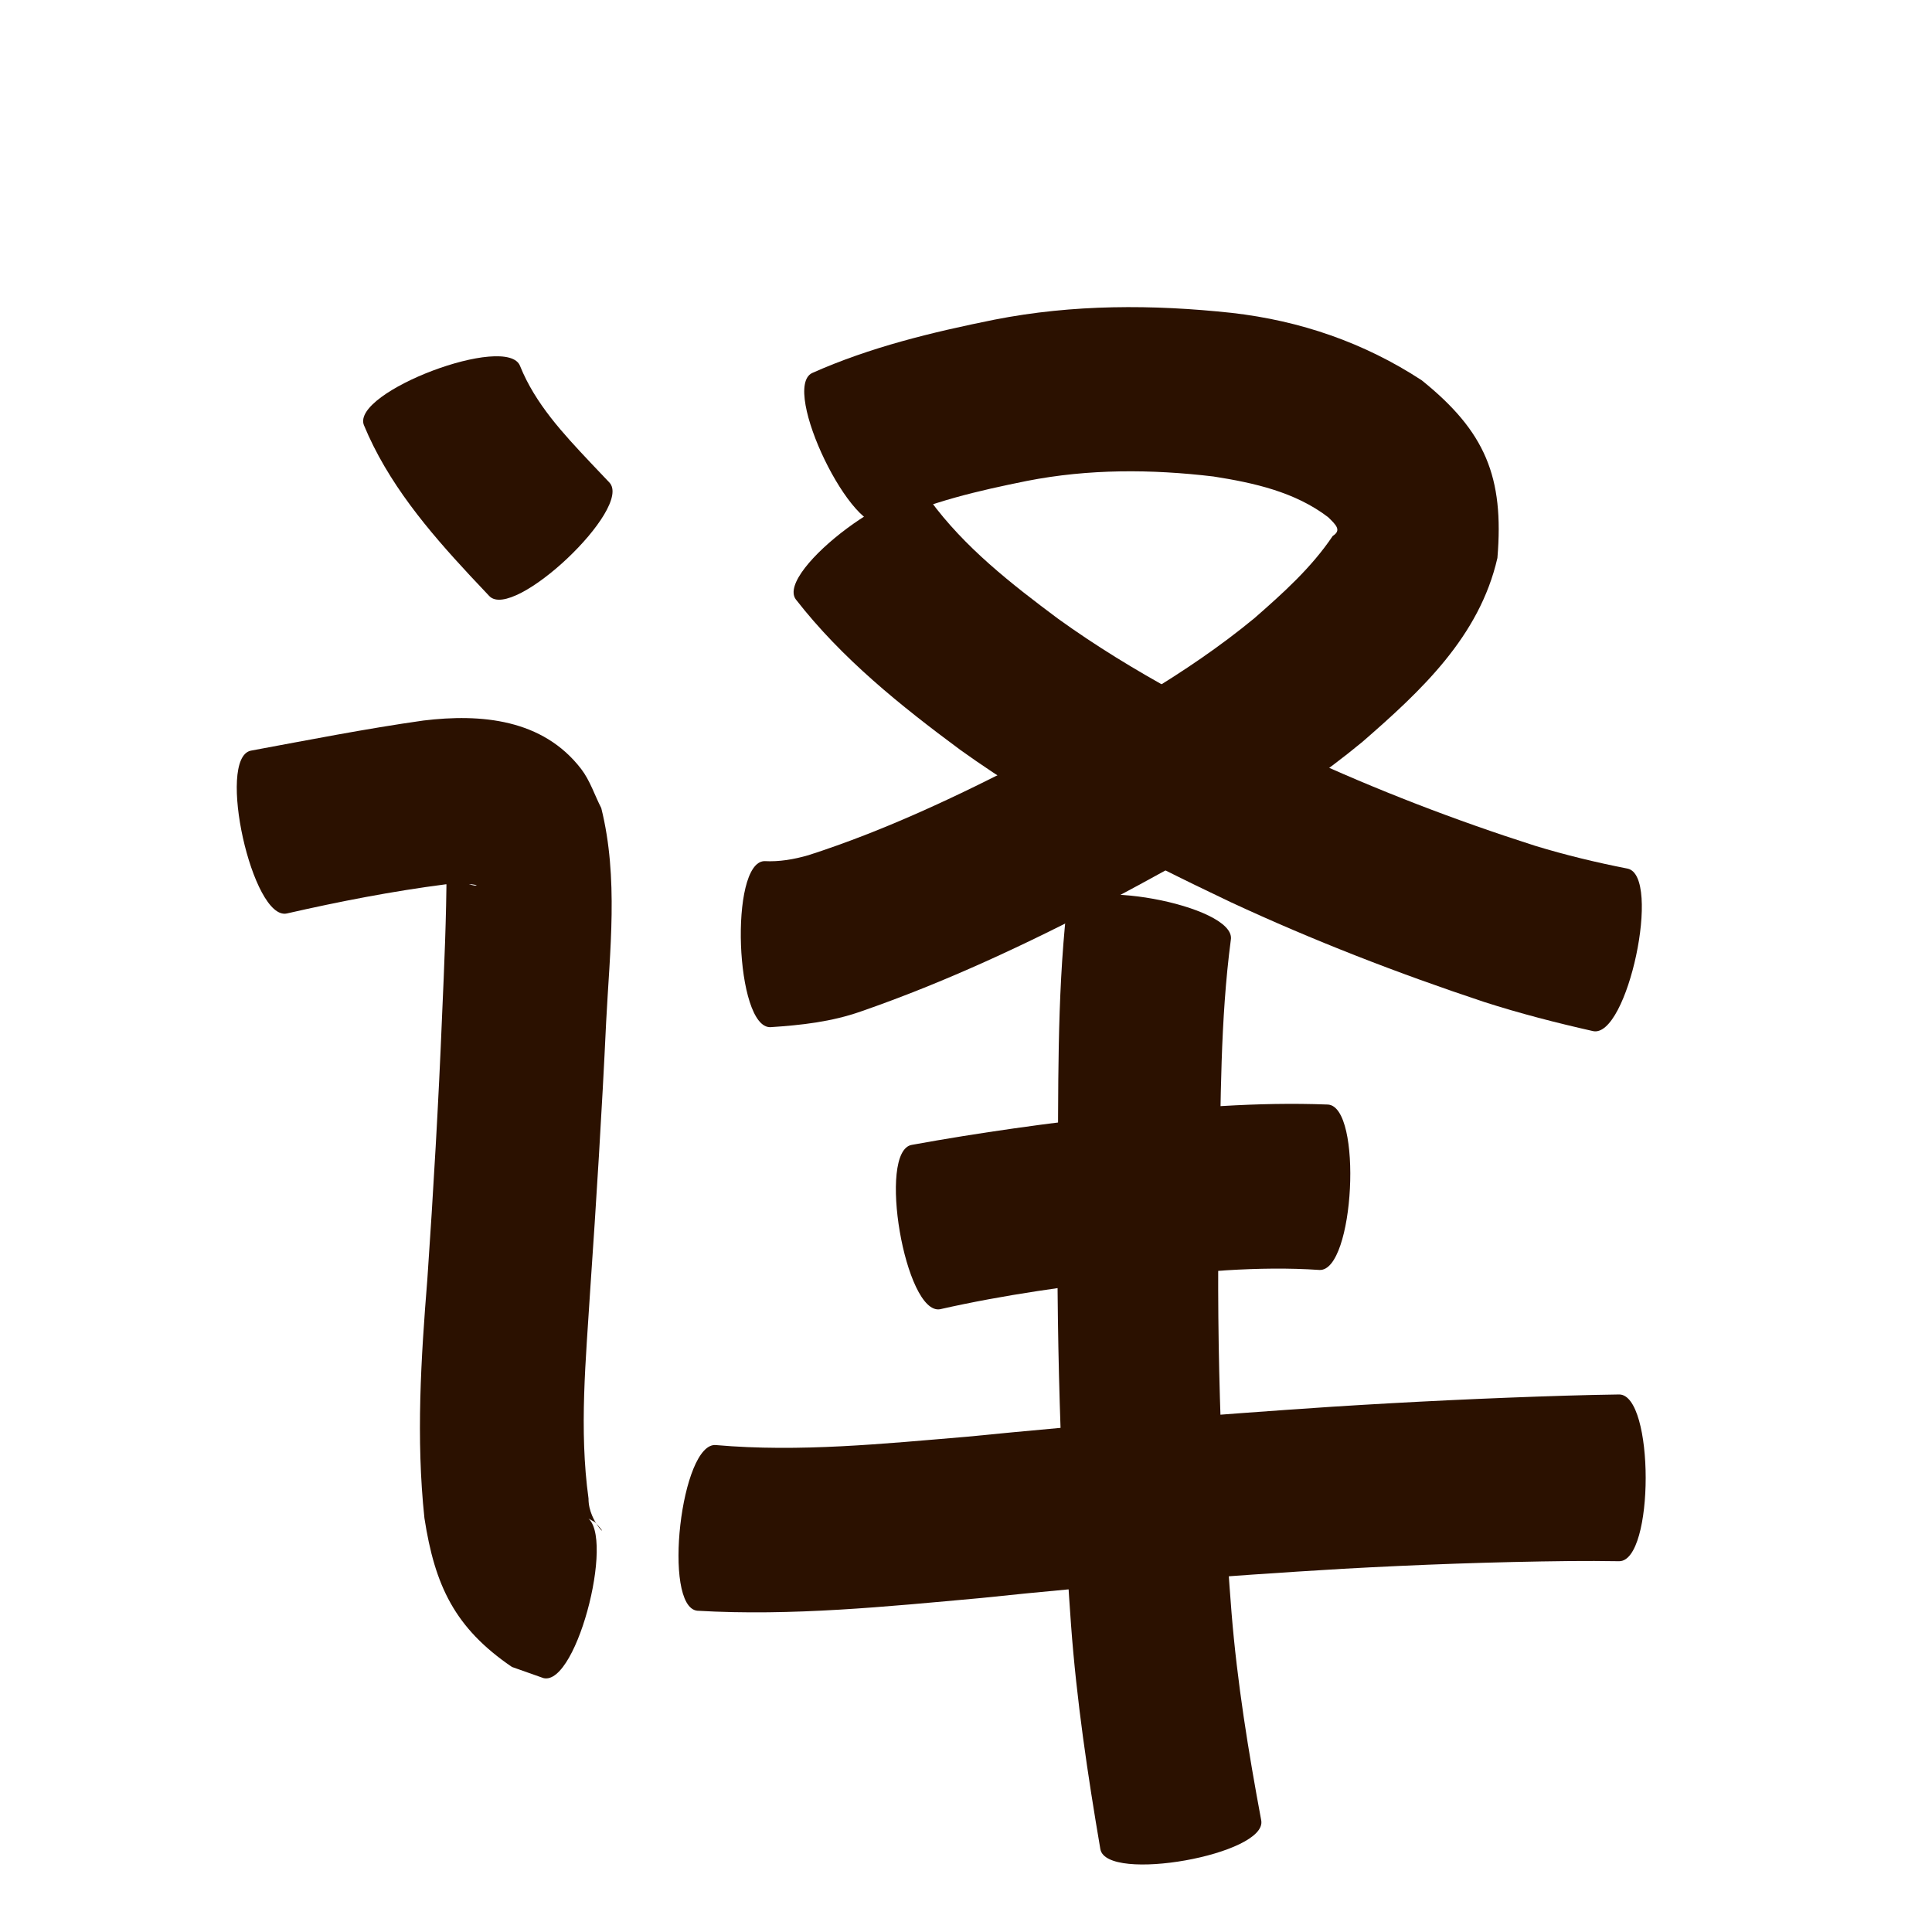 <?xml version="1.0" encoding="utf-8" ?>

<!DOCTYPE svg PUBLIC "-//W3C//DTD SVG 1.1//EN" 
  "http://www.w3.org/Graphics/SVG/1.1/DTD/svg11.dtd">
<svg 
    xmlns="http://www.w3.org/2000/svg"
    xmlns:xlink="http://www.w3.org/1999/xlink"
    xmlns:sodipodi="http://sodipodi.sourceforge.net/DTD/sodipodi-0.dtd"
    xmlns:inkscape="http://www.inkscape.org/namespaces/inkscape"
    width="1024" height="1024" id="U8BD1">
<path d="m 10515.66,58562.02 c 8.038,19.987 22.903,35.864 37.444,51.312 3.29,3.466 6.581,6.933 9.872,10.399 12.765,13.503 -50.888,73.677 -63.653,60.175 l 0,0 c -3.385,-3.596 -6.77,-7.191 -10.155,-10.786 -22.31,-23.982 -43.655,-49.232 -56.319,-79.851 -6.629,-17.567 76.182,-48.816 82.811,-31.249 z" id="path12386" inkscape:connector-curvature="0" style="fill:#2b1100;fill-opacity:1;fill-rule:nonzero;stroke:none" transform="translate(-10240, -58368)"/><path d="m 10372.893,58765.875 c 30.469,-5.633 60.866,-11.634 91.551,-15.98 30.508,-3.709 63.197,-0.82 83.562,25.643 4.746,6.168 7.122,13.841 10.682,20.761 9.236,37.046 4.507,75.717 2.583,113.412 -2.227,47.413 -5.199,94.782 -8.453,142.134 -2.274,36.75 -5.951,73.762 -0.888,110.415 -0.133,13.212 13.567,23.207 3.35,12.469 -1.985,-1.081 -3.97,-2.162 -5.955,-3.243 18.23,4.515 -3.058,90.451 -21.288,85.935 l 0,0 c -5.568,-1.968 -11.137,-3.937 -16.705,-5.906 -30.279,-20.648 -40.858,-43.055 -46.378,-78.917 -4.487,-42.198 -1.838,-84.457 1.558,-126.673 3.202,-46.752 5.942,-93.53 7.832,-140.355 1.13,-25.556 2.259,-51.399 2.347,-76.844 14.444,14.403 27.226,6.11 -0.455,7.977 -28.306,3.65 -56.347,9.115 -84.171,15.448 -18.302,4.067 -37.474,-82.209 -19.172,-86.276 z" id="path12394" inkscape:connector-curvature="0" style="fill:#2b1100;fill-opacity:1;fill-rule:nonzero;stroke:none" transform="translate(-10240, -58368)"/><path d="m 10670.445,58565.713 c 30.821,-13.736 63.669,-21.643 96.615,-28.281 41.639,-8.184 83.849,-8.11 125.848,-3.59 36.331,4.142 70.105,15.768 100.622,35.708 33.779,27.168 43.703,51.259 40.131,94.175 -9.534,41.747 -40.49,70.456 -71.547,97.477 -41.476,34.271 -88.853,60.074 -136.111,85.309 -41.987,21.945 -84.946,42.079 -129.736,57.595 -15.566,5.478 -31.576,7.257 -47.888,8.315 -18.669,0.695 -21.944,-87.311 -3.275,-88.006 l 0,0 c 7.98,0.418 15.663,-0.927 23.366,-3.139 40.533,-13.047 79.094,-31.338 116.886,-50.838 41.467,-22.172 83.125,-44.751 119.541,-74.815 15.154,-13.269 30.168,-26.717 41.476,-43.546 4.838,-3.061 1.681,-5.934 -2.441,-9.968 -17.524,-13.389 -39.348,-18.201 -60.78,-21.561 -32.969,-3.922 -66.117,-4.075 -98.851,2.349 -25.669,5.186 -51.495,11.066 -75.233,22.476 -16.898,8.193 -55.521,-71.467 -38.623,-79.66 z" id="path12401" inkscape:connector-curvature="0" style="fill:#2b1100;fill-opacity:1;fill-rule:nonzero;stroke:none" transform="translate(-10240, -58368)"/><path d="m 10732.825,58632.986 c 18.393,25.15 43.141,44.43 67.894,62.902 39.992,28.858 84.071,51.177 128.526,72.2 40.414,18.627 81.961,34.648 124.34,48.182 16.127,4.921 32.525,8.87 49.064,12.112 18.271,3.882 -0.03,90.01 -18.301,86.127 l 0,0 c -19.448,-4.385 -38.768,-9.355 -57.758,-15.457 -45.713,-15.181 -90.662,-32.606 -134.358,-52.922 -49.517,-23.546 -98.536,-48.608 -143.215,-80.642 -31.754,-23.499 -62.782,-48.389 -87.201,-79.773 -11.186,-15.063 59.823,-67.793 71.009,-52.729 z" id="path12403" inkscape:connector-curvature="0" style="fill:#2b1100;fill-opacity:1;fill-rule:nonzero;stroke:none" transform="translate(-10240, -58368)"/><path d="m 10723.279,58974.806 c 36.031,-6.555 72.295,-11.547 108.684,-15.596 37.133,-4.151 74.432,-7.226 111.804,-5.779 18.599,0.947 14.134,88.623 -4.465,87.675 l 0,0 c -32.606,-2.239 -65.256,1.156 -97.681,4.468 -34.684,3.901 -69.317,8.638 -103.389,16.35 -18.48,3.172 -33.434,-83.946 -14.953,-87.118 z" id="path12450" inkscape:connector-curvature="0" style="fill:#2b1100;fill-opacity:1;fill-rule:nonzero;stroke:none" transform="translate(-10240, -58368)"/><path d="m 10619.577,59133.925 c 44.251,3.877 88.766,-0.739 132.875,-4.422 64.493,-6.41 129.087,-11.594 193.75,-15.912 41.228,-2.622 82.495,-4.598 123.786,-5.863 9.395,-0.284 18.79,-0.491 28.188,-0.63 18.749,-0 18.762,88.38 0.01,88.383 l 0,0 c -8.789,-0.145 -17.579,-0.172 -26.369,-0.09 -40.088,0.429 -80.158,1.887 -120.187,4.11 -64.016,3.817 -127.953,8.743 -191.734,15.493 -49.943,4.525 -100.159,9.667 -150.356,6.728 -18.624,-2.128 -8.591,-89.922 10.033,-87.794 z" id="path12452" inkscape:connector-curvature="0" style="fill:#2b1100;fill-opacity:1;fill-rule:nonzero;stroke:none" transform="translate(-10240, -58368)"/><path d="m 10892.355,58866.183 c -5.613,42.65 -5.303,85.919 -6.094,128.867 -1.813,75.983 0.505,151.936 6.475,227.685 3.001,37.018 8.939,73.666 15.749,110.141 3.225,18.089 -82.046,33.295 -85.272,15.206 l 0,0 c -6.729,-39.431 -12.618,-79.017 -15.551,-118.943 -5.629,-78.262 -7.982,-156.688 -6.985,-235.158 0.319,-47.868 -0.519,-95.977 4.587,-143.633 3.359,-18.475 90.45,-2.64 87.091,15.835 z" id="path12454" inkscape:connector-curvature="0" style="fill:#2b1100;fill-opacity:1;fill-rule:nonzero;stroke:none" transform="translate(-10240, -58368)"/></svg>